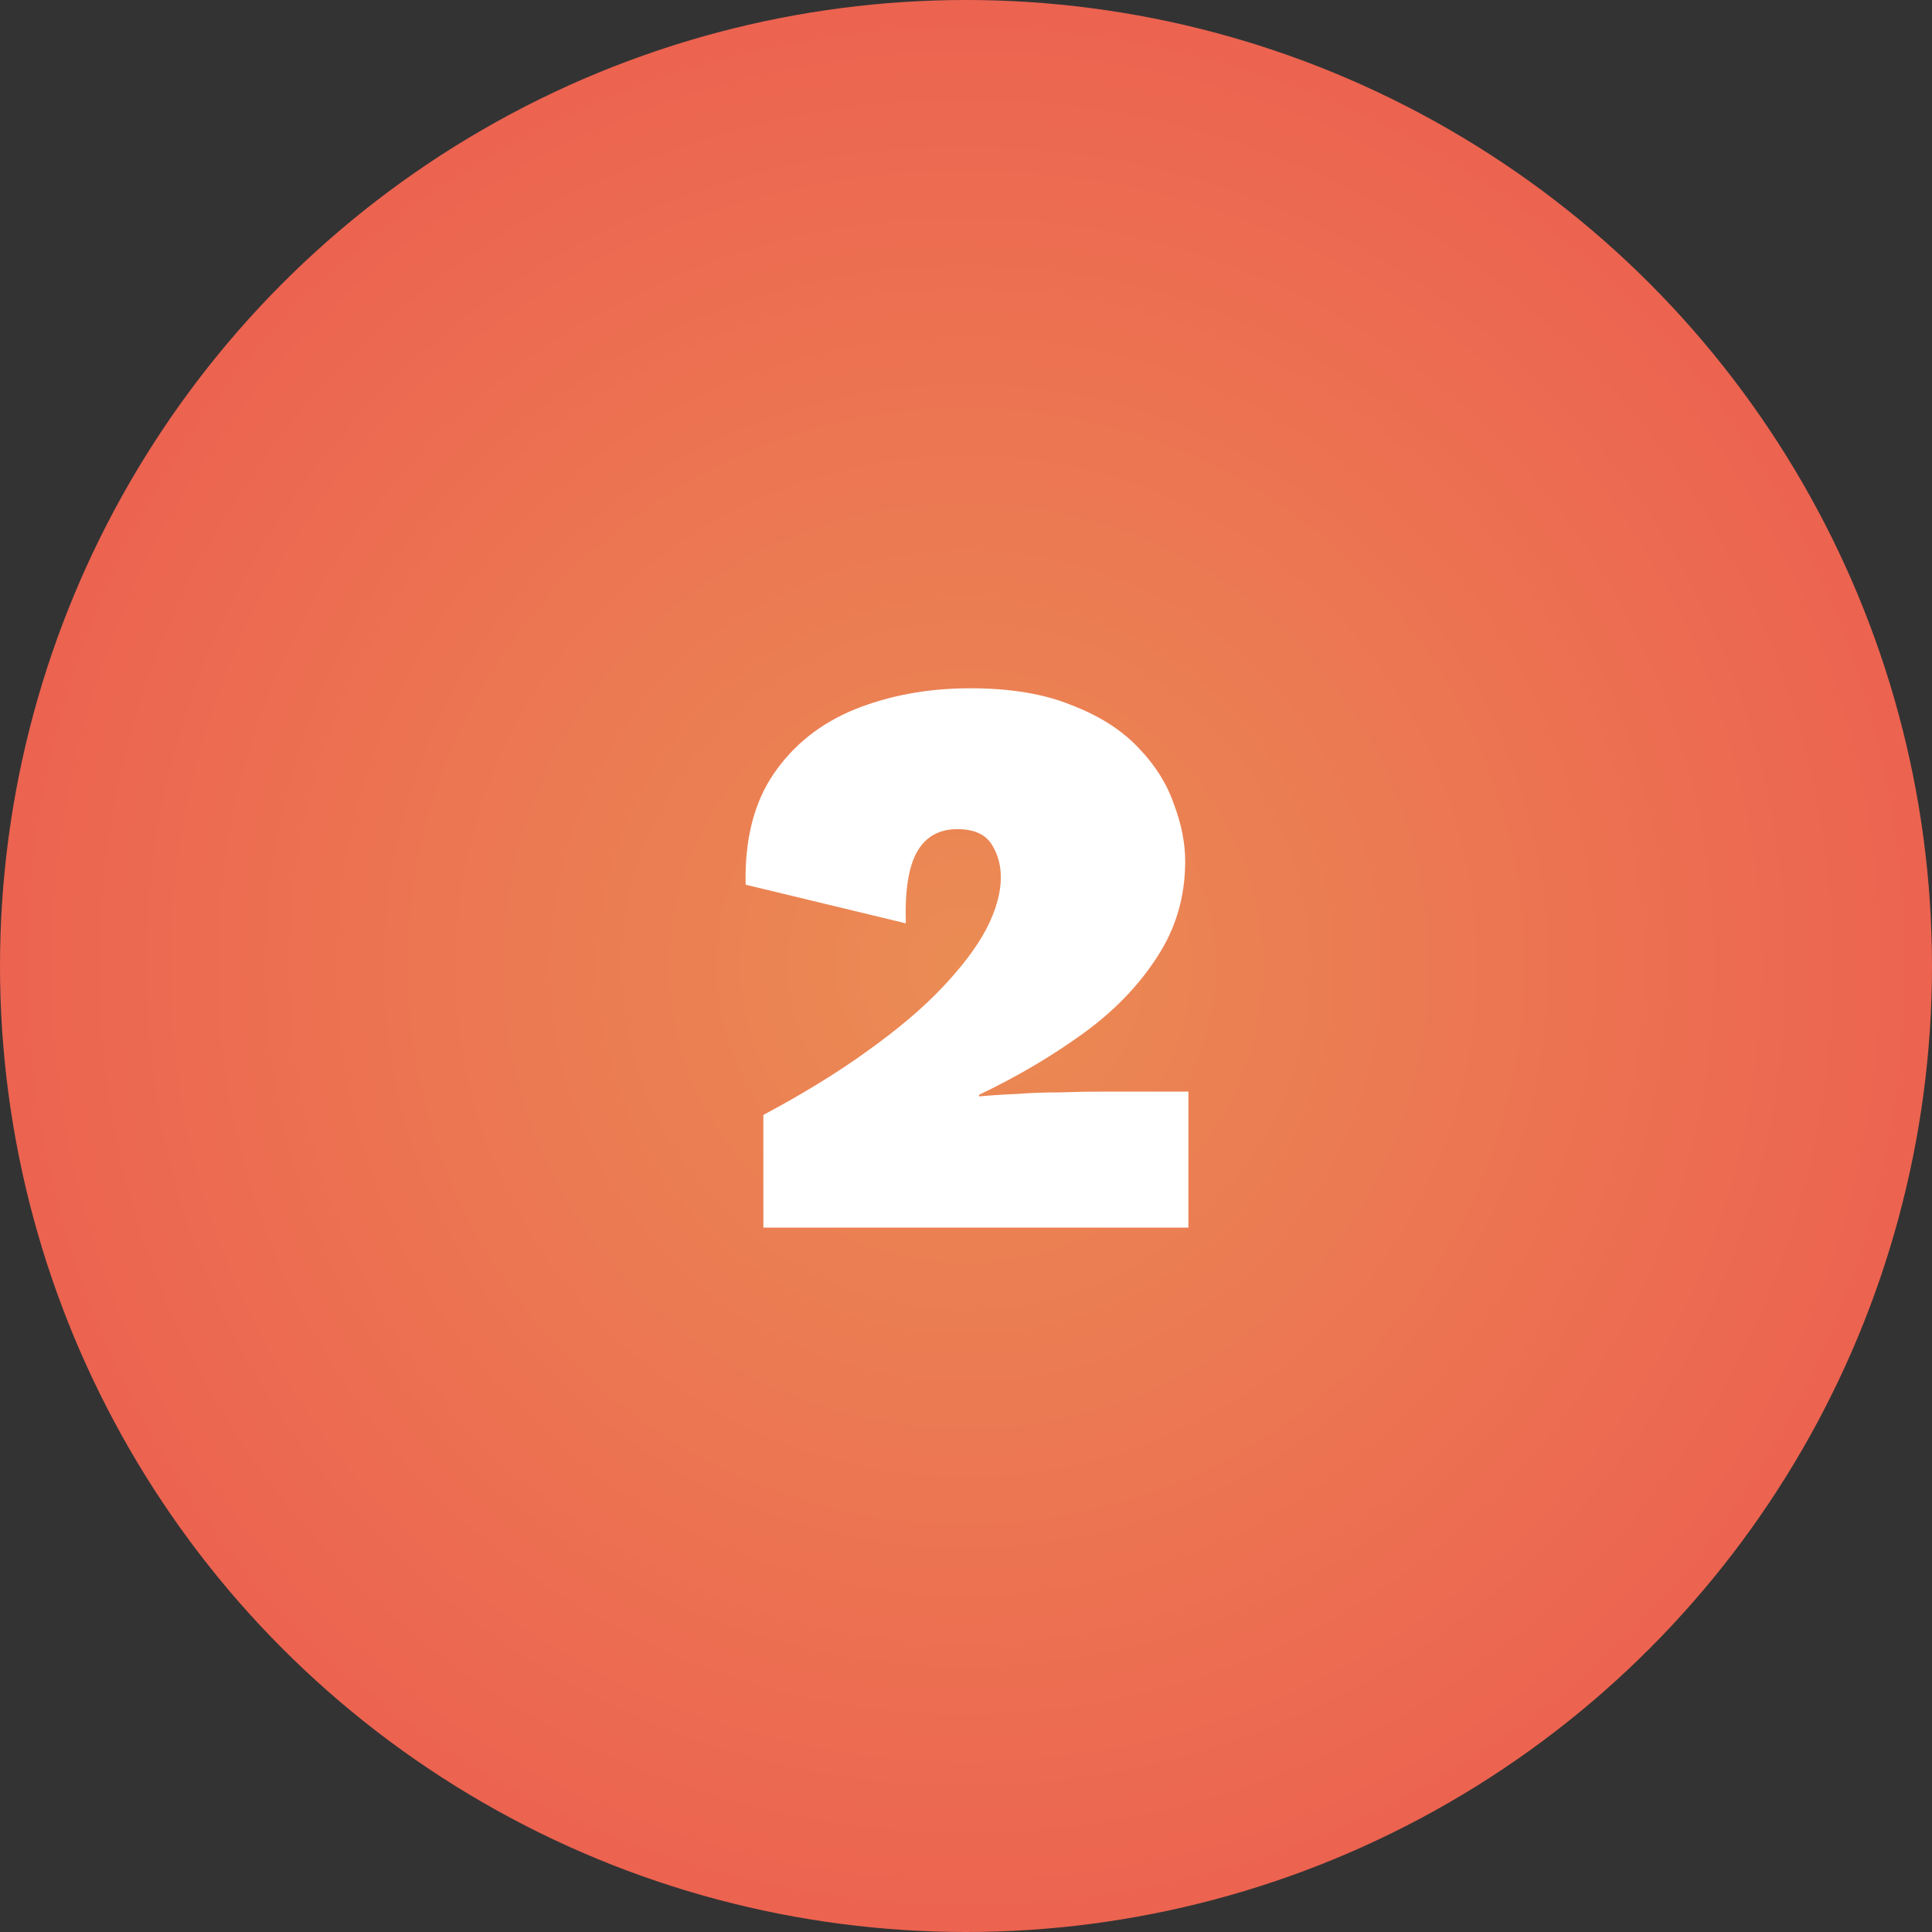 <svg width="96" height="96" viewBox="0 0 96 96" fill="none" xmlns="http://www.w3.org/2000/svg">
<rect x="0" y="0" width="96" height="96" fill="#333333" stroke="none"/>
<circle cx="48" cy="48" r="48" fill="url(#paint0_radial_5072_154)"/>
<path d="M37.931 61V55.4C39.931 54.333 41.664 53.267 43.131 52.2C44.624 51.133 45.851 50.093 46.811 49.08C47.798 48.04 48.531 47.067 49.011 46.16C49.491 45.227 49.731 44.373 49.731 43.6C49.731 42.96 49.571 42.4 49.251 41.92C48.931 41.44 48.371 41.2 47.571 41.2C46.664 41.2 45.998 41.573 45.571 42.32C45.145 43.067 44.958 44.253 45.011 45.88L37.051 43.96C36.998 41.72 37.465 39.88 38.451 38.44C39.438 37 40.785 35.933 42.491 35.24C44.224 34.547 46.131 34.2 48.211 34.2C50.211 34.2 51.891 34.48 53.251 35.04C54.638 35.573 55.745 36.28 56.571 37.16C57.398 38.013 57.984 38.947 58.331 39.96C58.705 40.947 58.891 41.893 58.891 42.8C58.891 44.56 58.425 46.147 57.491 47.56C56.584 48.973 55.358 50.24 53.811 51.36C52.264 52.48 50.544 53.493 48.651 54.4V54.48C49.211 54.427 49.825 54.387 50.491 54.36C51.184 54.307 51.904 54.28 52.651 54.28C53.425 54.253 54.184 54.24 54.931 54.24H59.051V61H37.931Z" fill="white"/>
<defs>
<radialGradient id="paint0_radial_5072_154" cx="0" cy="0" r="1" gradientUnits="userSpaceOnUse" gradientTransform="translate(48 48) rotate(90) scale(48)">
<stop stop-color="#EB8C54"/>
<stop offset="1" stop-color="#EC6350"/>
</radialGradient>
</defs>
</svg>

